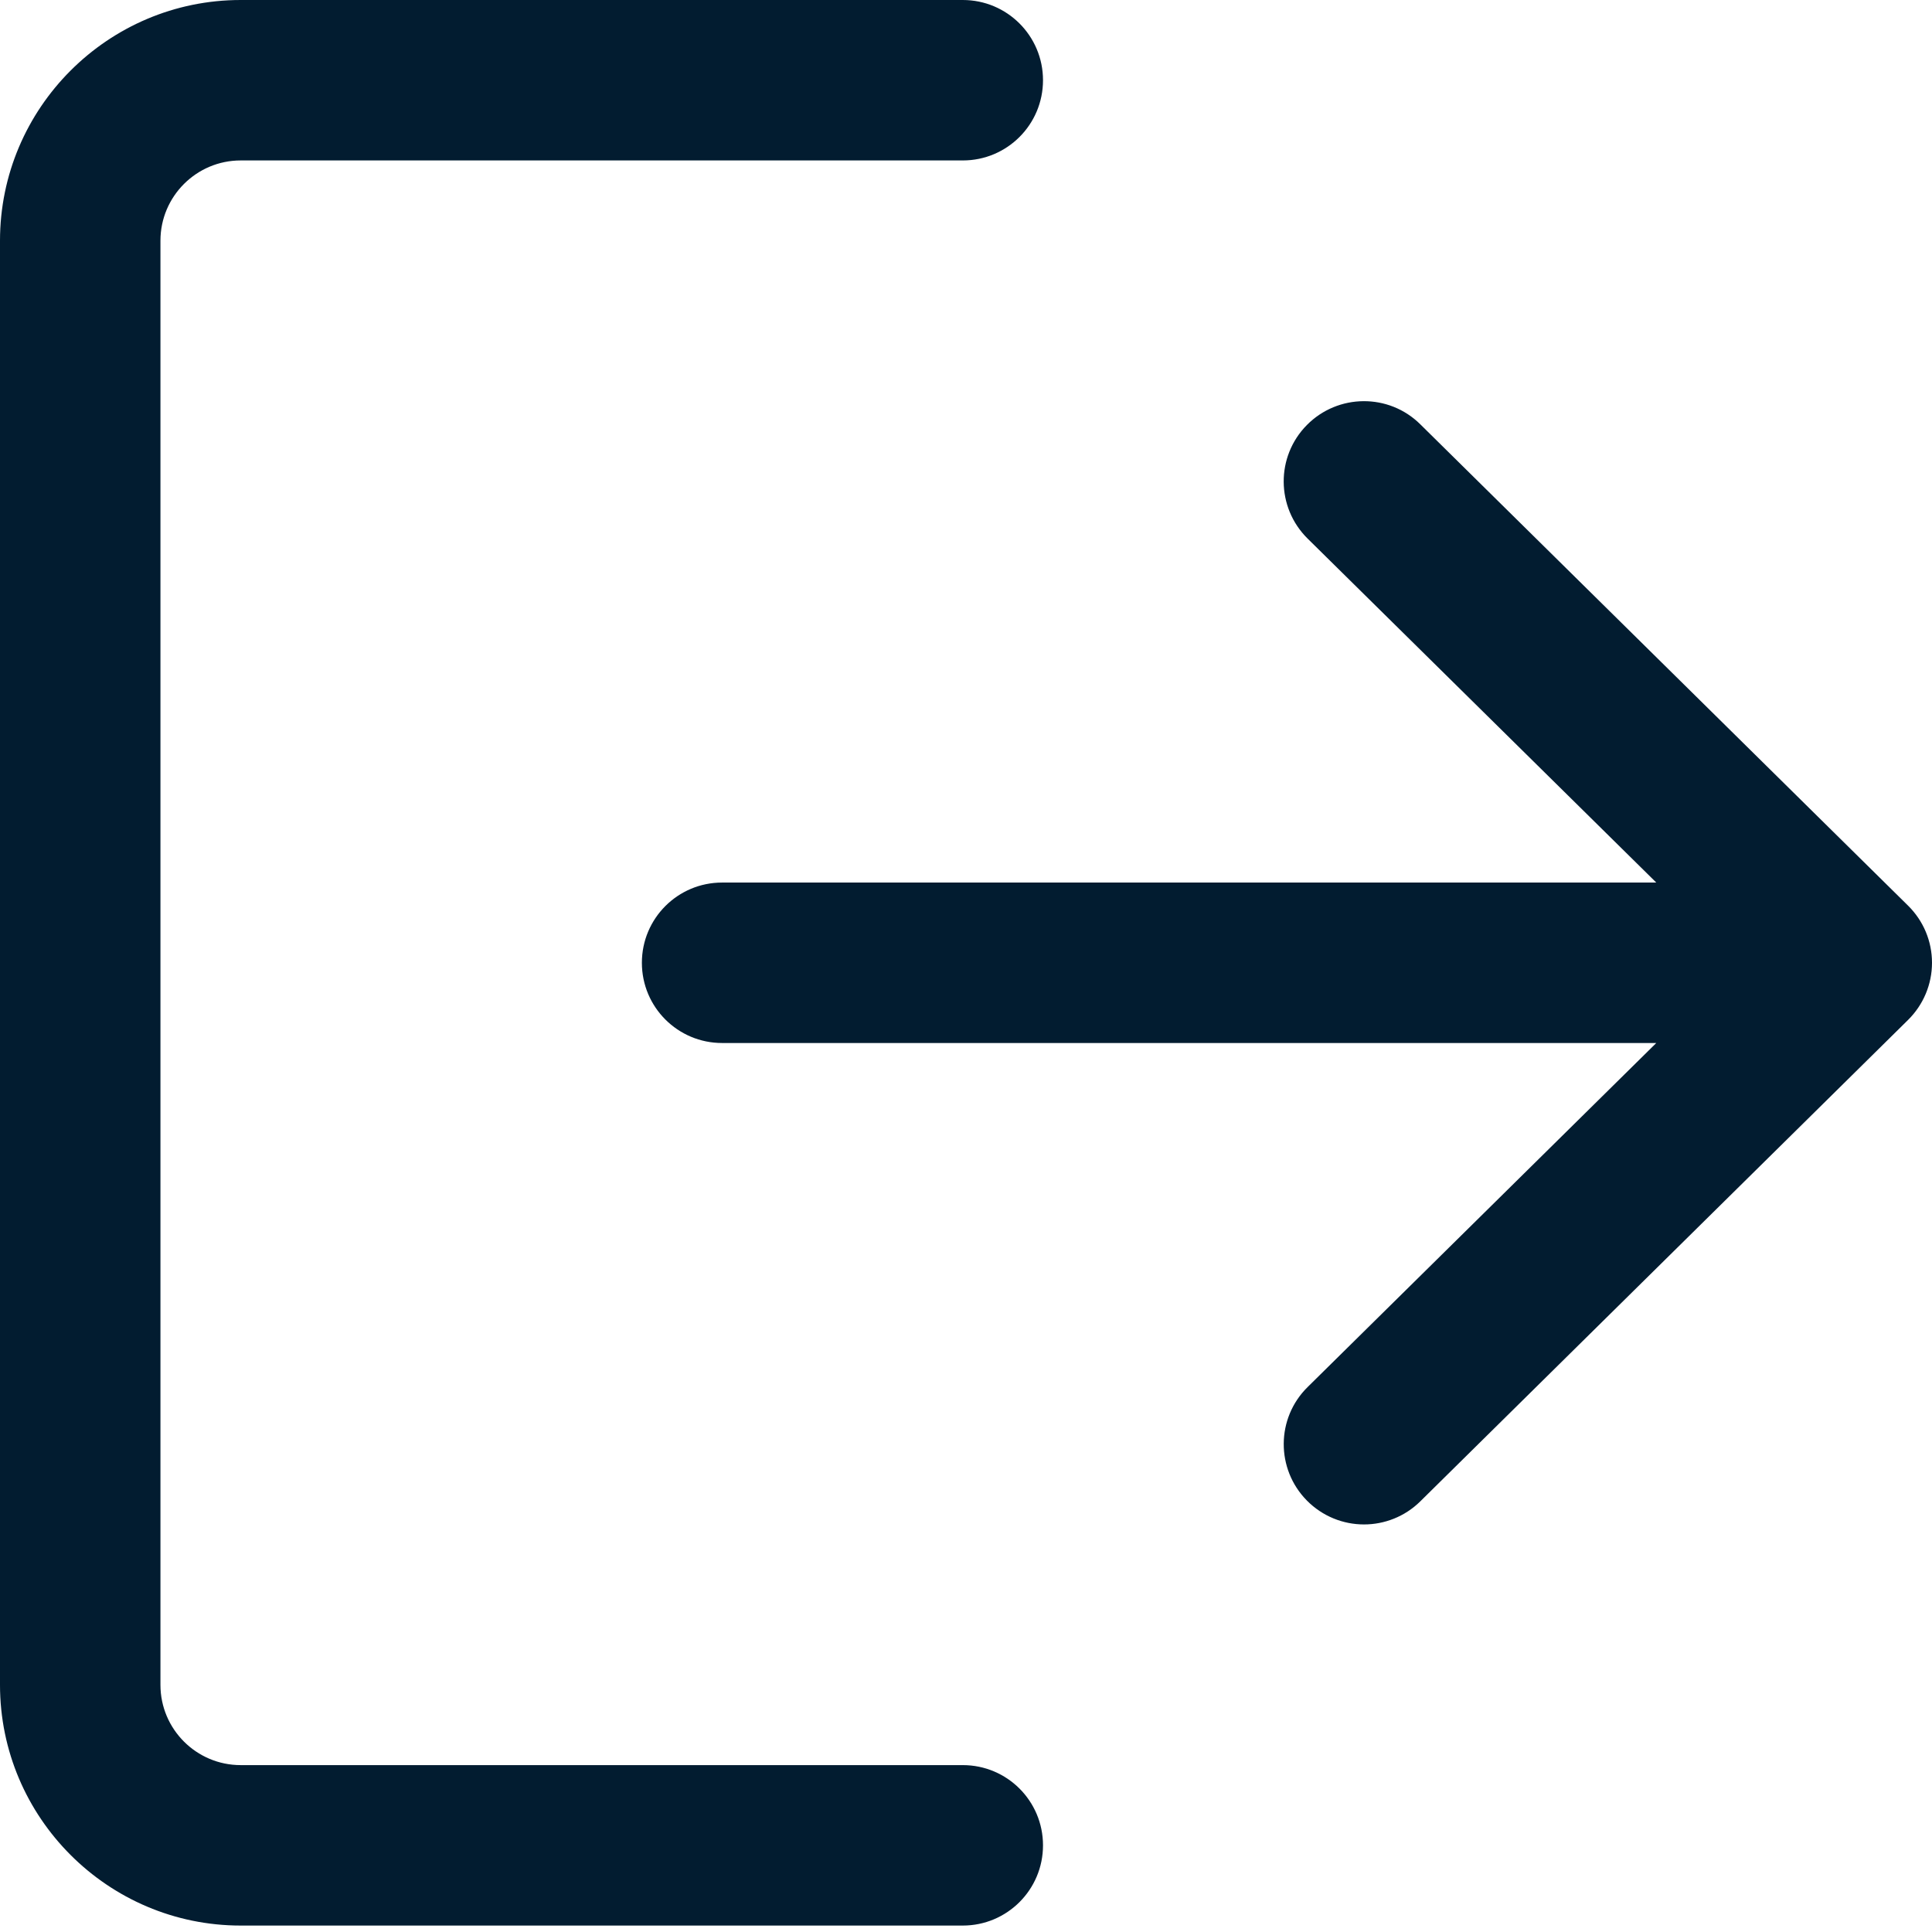 <?xml version="1.0" encoding="UTF-8"?>
<svg width="21px" height="21px" viewBox="0 0 21 21" version="1.1" xmlns="http://www.w3.org/2000/svg" xmlns:xlink="http://www.w3.org/1999/xlink">
    <title>A01C3C01-08C8-43BB-B1F3-CF188D6BADD6</title>
    <g id="Seeker" stroke="none" stroke-width="1" fill="none" fill-rule="evenodd">
        <g id="profile-dropdown" transform="translate(-1211, -348)" fill="#021C30">
            <g id="Group-22" transform="translate(1179, 85)">
                <g id="Group-21" transform="translate(32, 169)">
                    <path d="M10.465,94 C10.947,94 11.337,94.39 11.337,94.872 C11.337,95.354 10.947,95.744 10.465,95.744 L10.465,95.744 L2.616,95.744 C2.135,95.744 1.744,96.135 1.744,96.616 L1.744,96.616 L1.744,112.314 C1.744,112.795 2.135,113.186 2.616,113.186 L2.616,113.186 L10.465,113.186 C10.947,113.186 11.337,113.576 11.337,114.058 C11.337,114.54 10.947,114.93 10.465,114.93 L10.465,114.93 L2.616,114.93 C1.174,114.93 6.83009205e-13,113.756 6.83009205e-13,112.314 L6.83009205e-13,112.314 L6.83009205e-13,96.616 C6.83009205e-13,95.174 1.174,94 2.616,94 L2.616,94 Z M14.205,98.62 C14.543,98.278 15.096,98.273 15.438,98.612 L15.438,98.612 L20.74,103.844 C20.907,104.009 21,104.231 21,104.465 C21,104.699 20.906,104.922 20.74,105.086 L20.74,105.086 L15.438,110.319 C15.269,110.486 15.047,110.57 14.826,110.57 C14.601,110.57 14.376,110.483 14.205,110.31 C13.867,109.967 13.87,109.415 14.213,109.077 L14.213,109.077 L18.003,105.337 L7.849,105.337 C7.367,105.337 6.977,104.947 6.977,104.465 C6.977,103.983 7.367,103.593 7.849,103.593 L7.849,103.593 L18.003,103.593 L14.213,99.854 C13.87,99.515 13.866,98.963 14.205,98.62 Z" id="Combined-Shape"></path>
                </g>
            </g>
        </g>
    </g>
</svg>